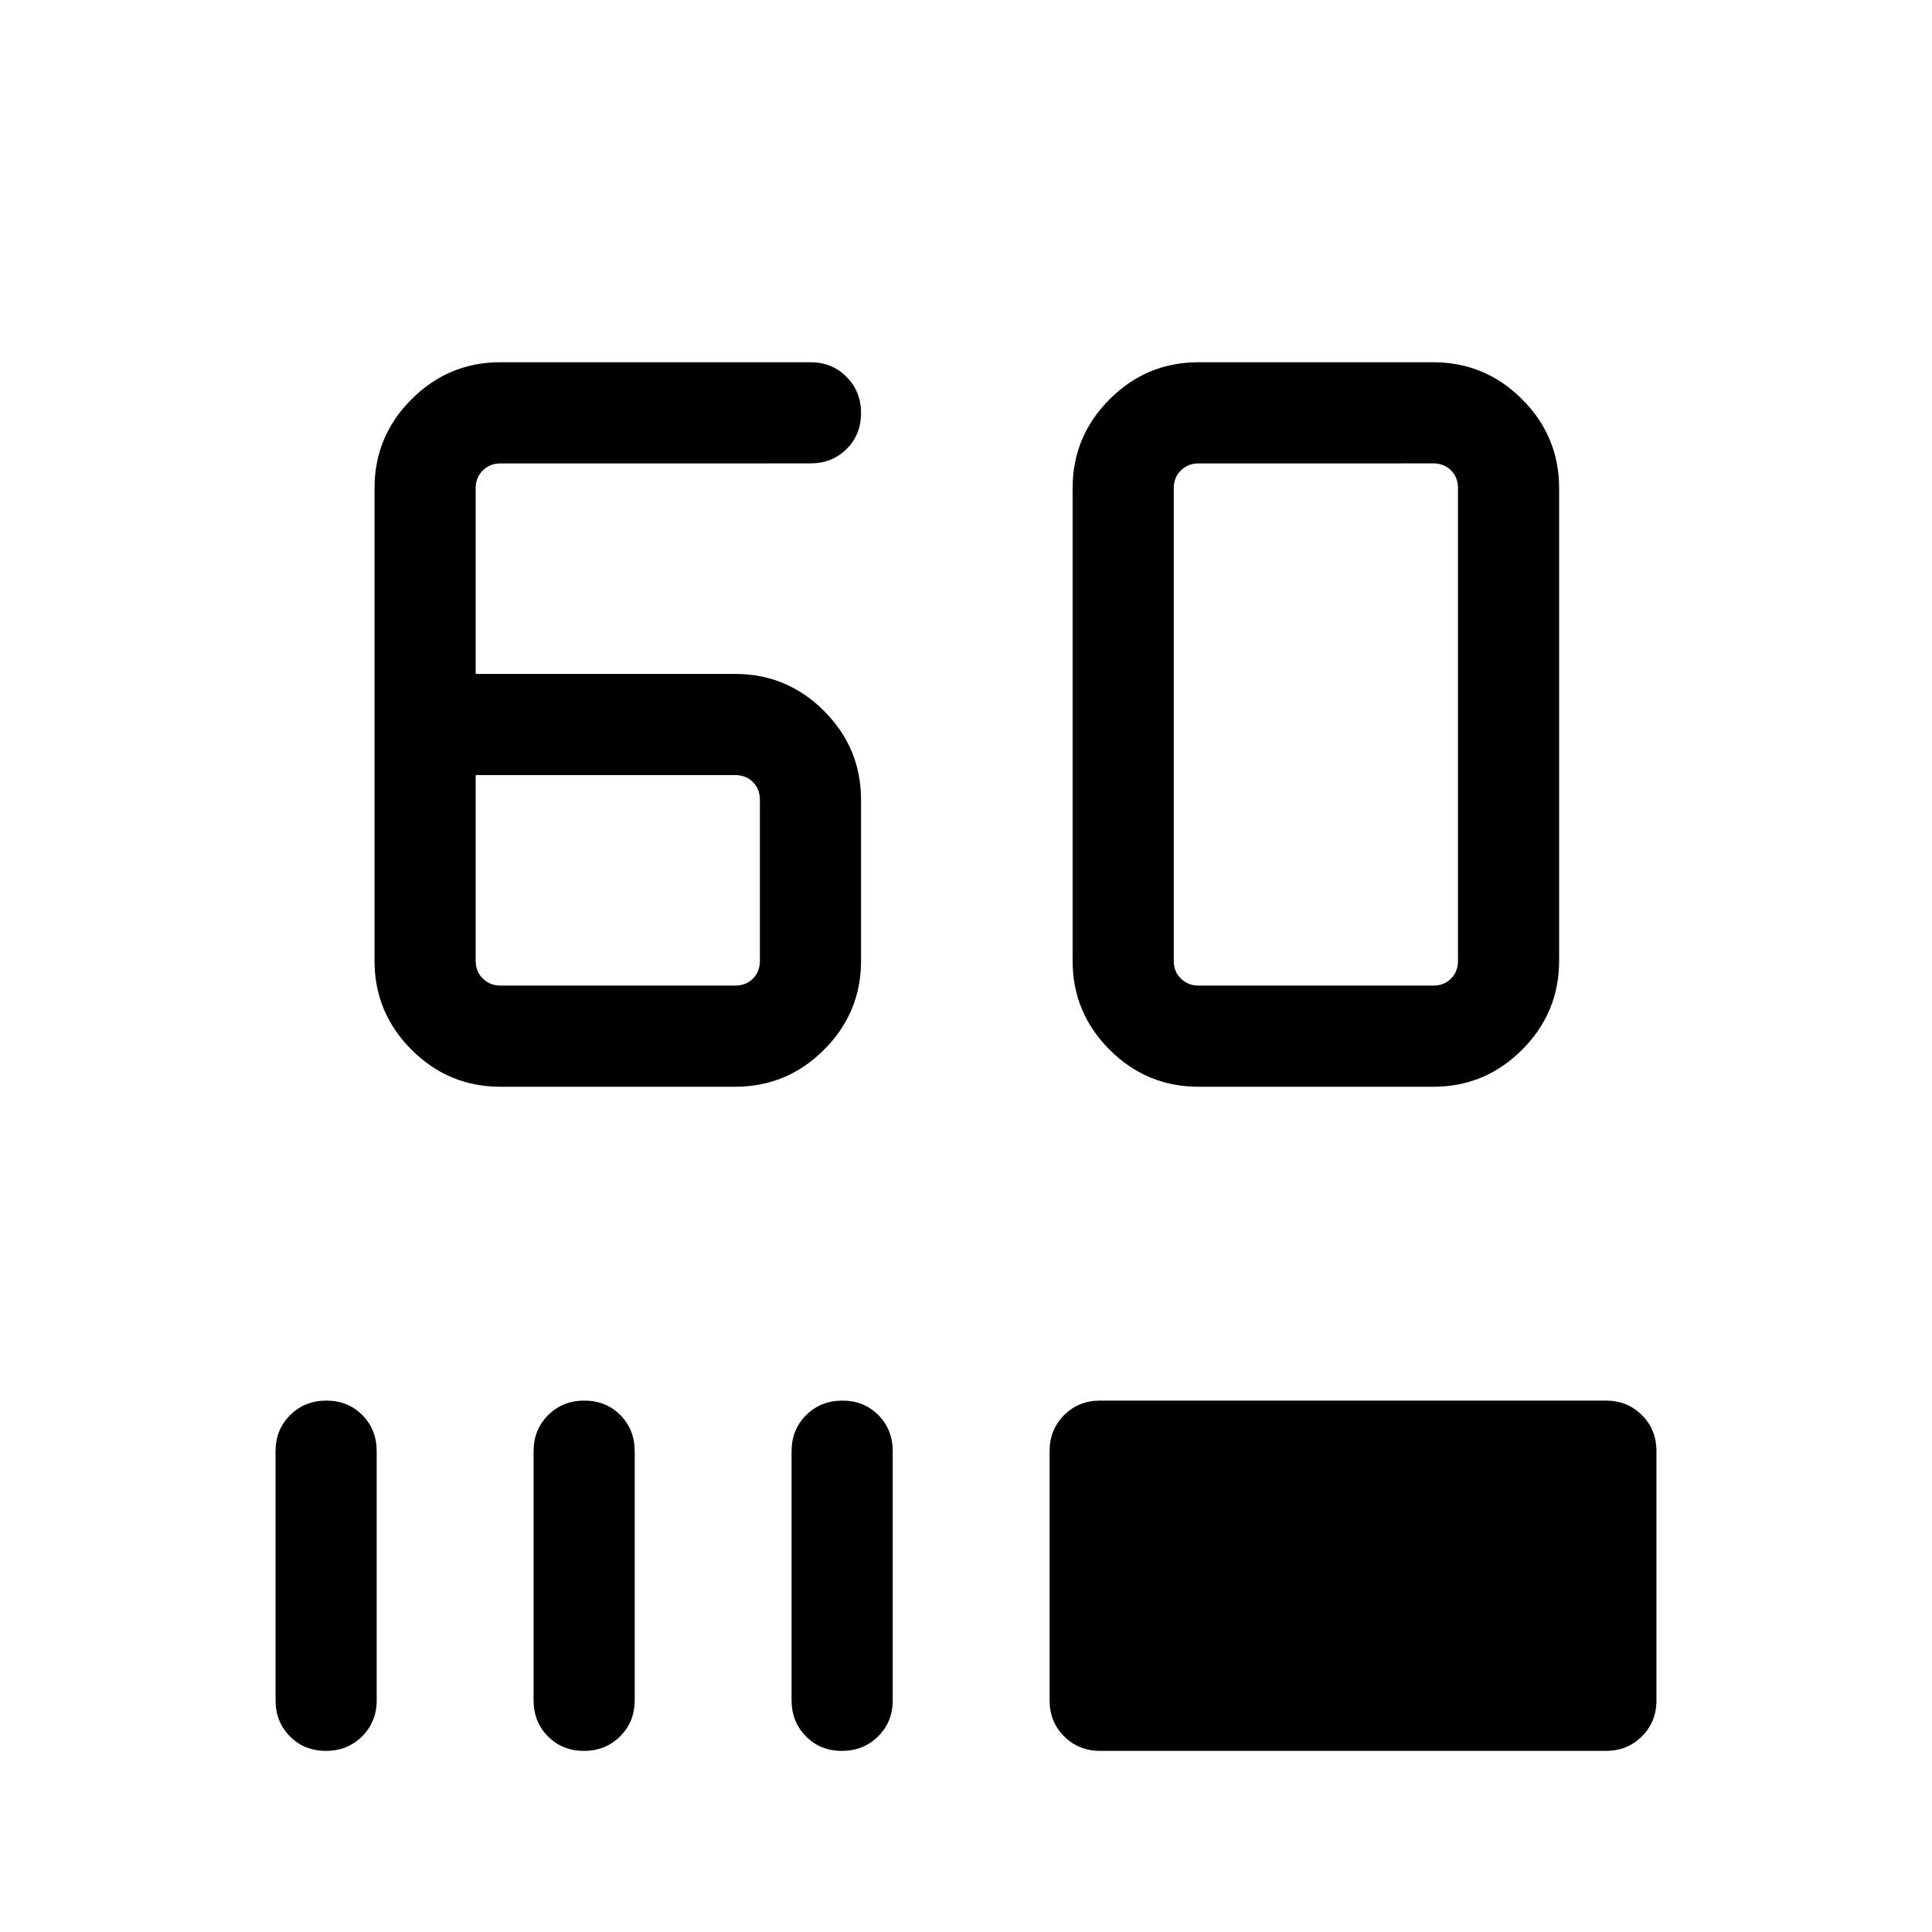 <svg xmlns="http://www.w3.org/2000/svg" viewBox="0 -960 960 960" width="32" height="32"><path d="M248.67-420q-25.79 0-44.18-18.39t-18.39-44.18v-234.86q0-25.79 18.39-44.18T248.67-780h154.05q10.7 0 17.91 7.25 7.22 7.25 7.22 18t-7.22 17.88q-7.21 7.13-17.91 7.13H248.67q-5.13 0-8.72 3.46-3.59 3.46-3.59 8.85v92.3h128.92q25.79 0 44.18 18.39t18.39 44.18v79.99q0 25.79-18.39 44.18T365.28-420H248.67Zm0-50.26h116.61q5.39 0 8.85-3.46t3.46-8.85v-79.99q0-5.39-3.46-8.85t-8.85-3.46H236.36v92.3q0 5.39 3.59 8.85t8.72 3.46ZM595.54-420q-25.79 0-44.18-18.39t-18.39-44.18v-234.86q0-25.79 18.39-44.18T595.54-780h116.61q25.79 0 44.18 18.39t18.39 44.18v234.86q0 25.79-18.39 44.18T712.15-420H595.54Zm0-50.26h116.61q5.39 0 8.85-3.46t3.46-8.85v-234.86q0-5.39-3.46-8.85t-8.85-3.46H595.54q-5.13 0-8.72 3.46-3.59 3.46-3.59 8.85v234.86q0 5.39 3.59 8.85t8.72 3.46ZM161.93-90q-10.75 0-17.88-7.22-7.13-7.21-7.13-17.91v-123.79q0-10.7 7.25-17.92 7.25-7.21 18-7.21t17.88 7.21q7.13 7.22 7.13 17.92v123.79q0 10.7-7.25 17.91-7.25 7.22-18 7.22Zm128.2 0q-10.75 0-17.87-7.22-7.13-7.21-7.13-17.91v-123.79q0-10.7 7.25-17.92 7.25-7.21 18-7.21t17.88 7.21q7.12 7.22 7.12 17.92v123.79q0 10.7-7.25 17.91-7.25 7.22-18 7.22Zm128.21 0q-10.75 0-17.88-7.22-7.13-7.21-7.13-17.91v-123.79q0-10.7 7.25-17.92 7.25-7.21 18-7.21t17.88 7.21q7.13 7.22 7.13 17.92v123.79q0 10.7-7.25 17.91-7.25 7.22-18 7.22Zm128.32 0q-10.69 0-17.91-7.22-7.21-7.21-7.21-17.91v-123.79q0-10.7 7.21-17.92 7.22-7.21 17.91-7.21h251.29q10.7 0 17.91 7.21 7.22 7.22 7.22 17.92v123.79q0 10.7-7.22 17.91Q808.65-90 797.95-90H546.66Z"/></svg>